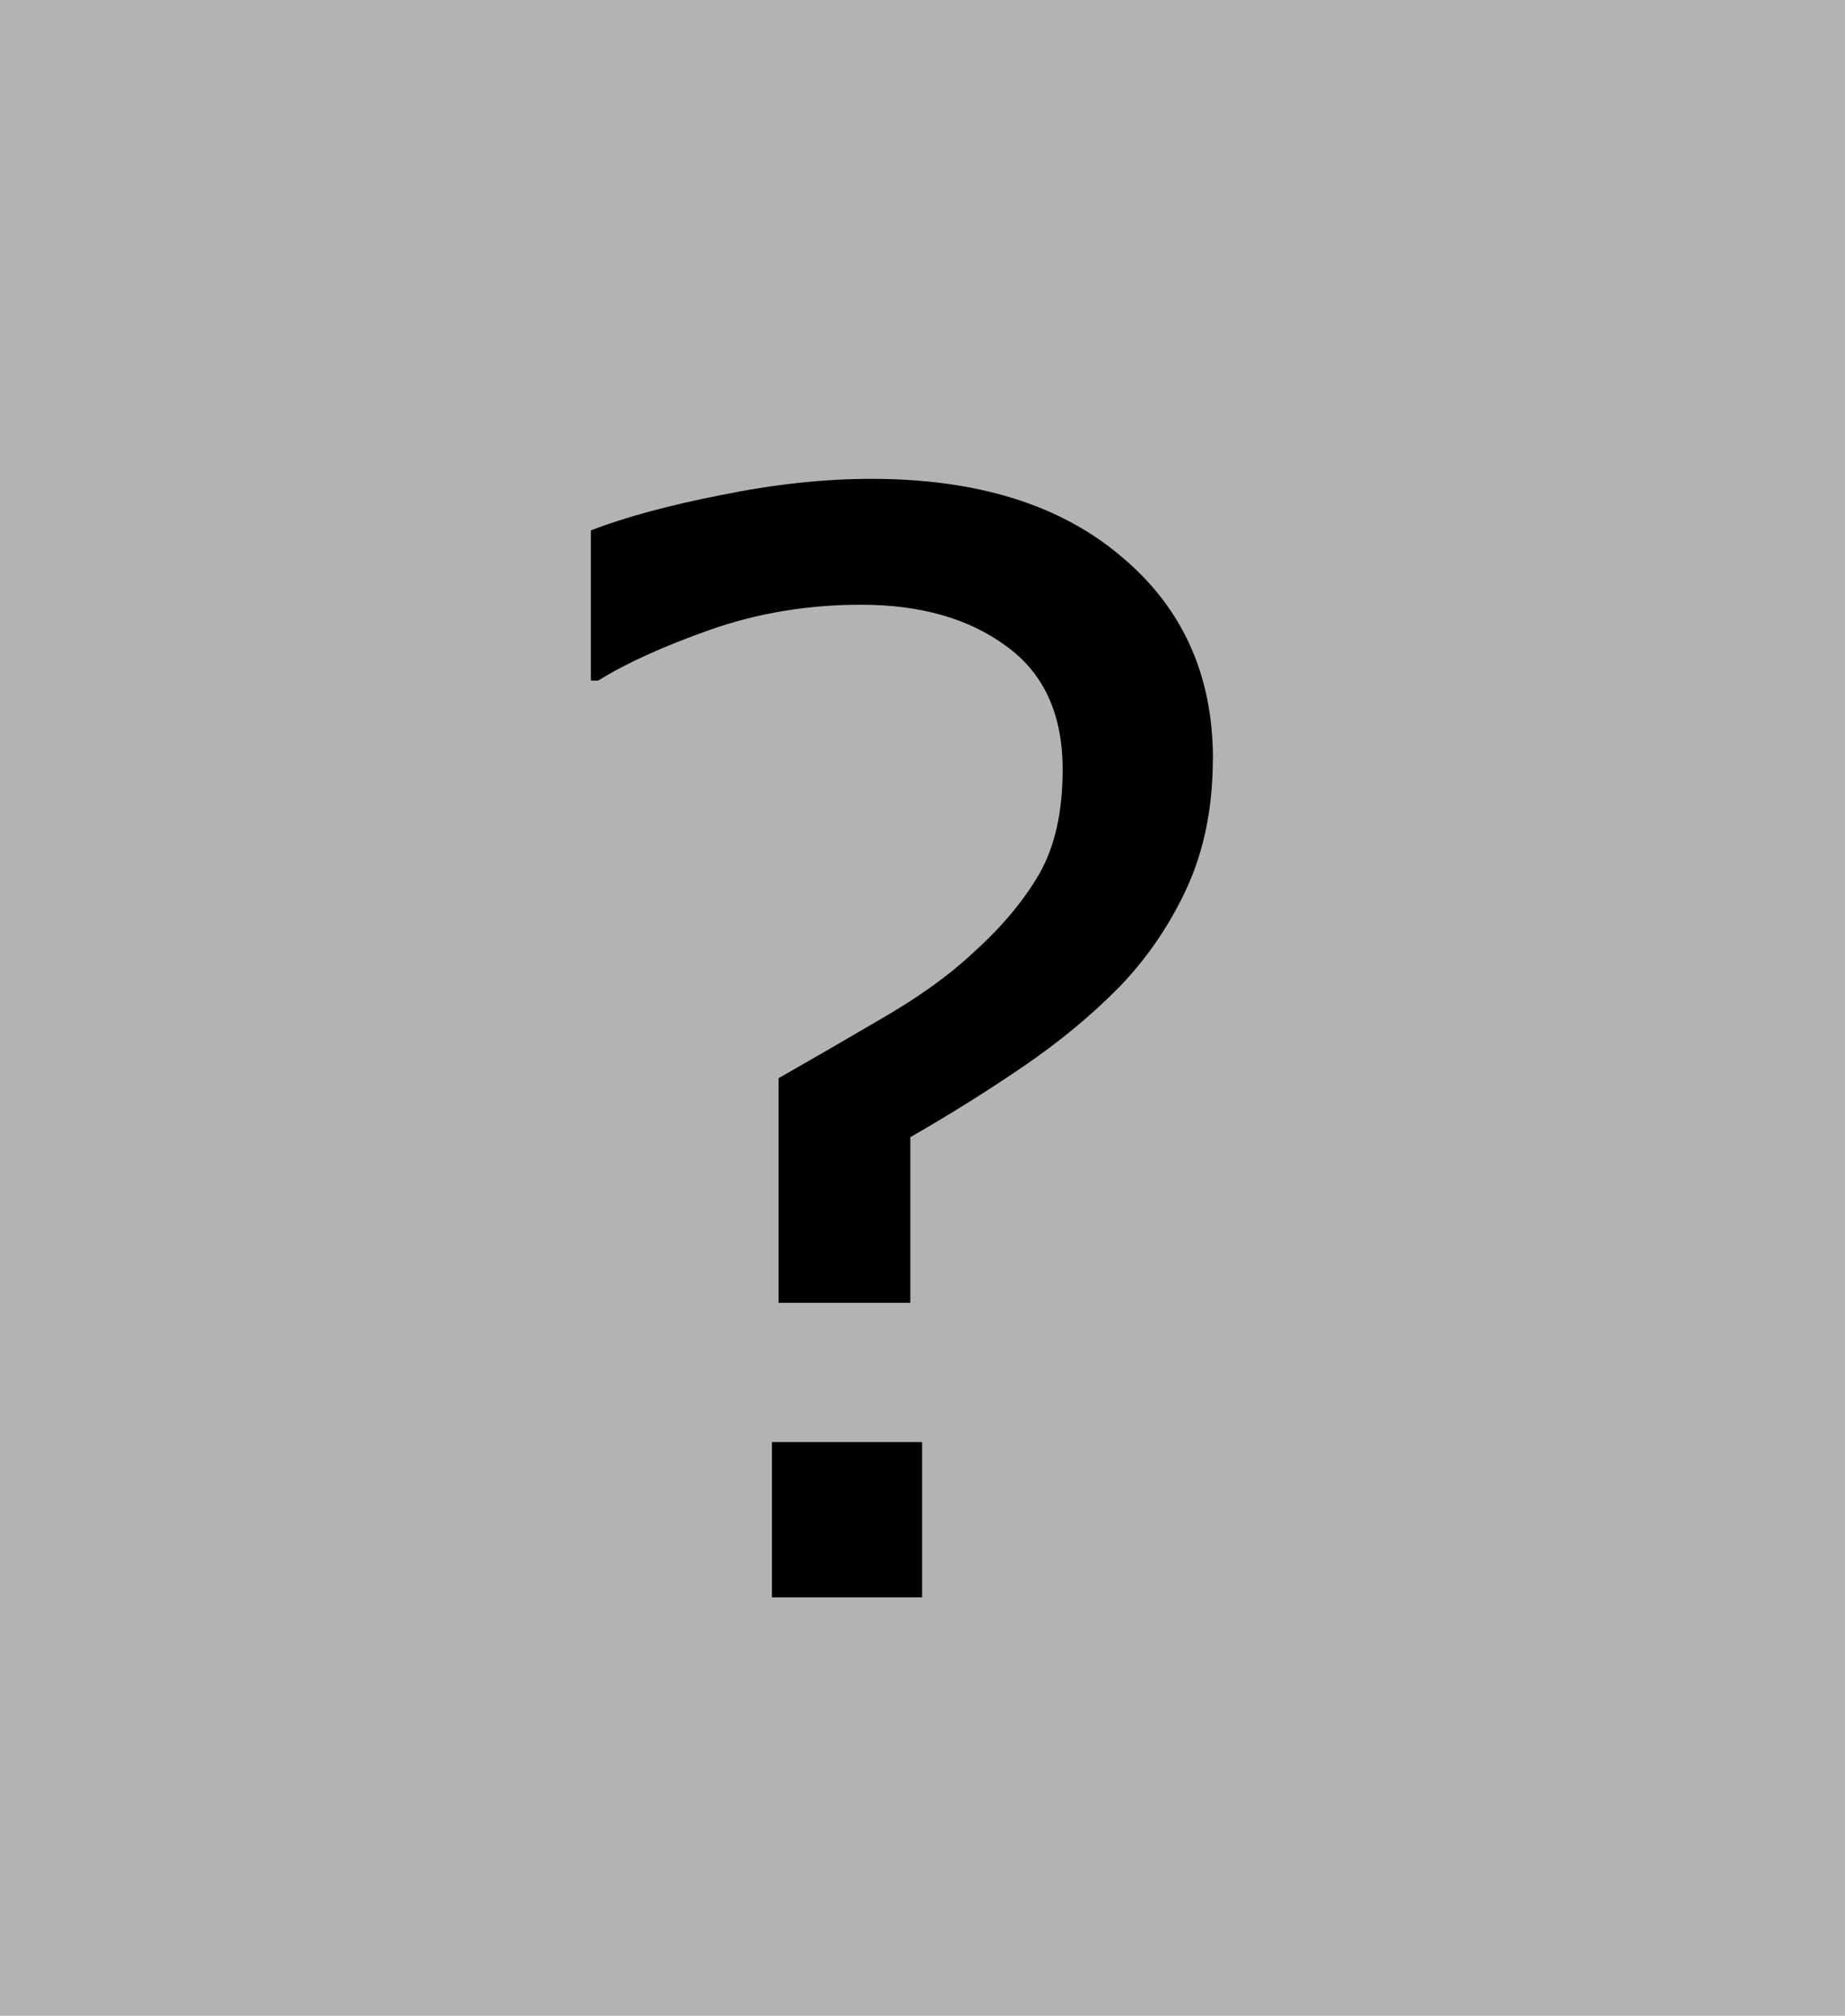 <?xml version="1.0" encoding="UTF-8" standalone="no"?>
<svg
   xmlns:dc="http://purl.org/dc/elements/1.1/"
   xmlns:cc="http://creativecommons.org/ns#"
   xmlns:rdf="http://www.w3.org/1999/02/22-rdf-syntax-ns#"
   xmlns:svg="http://www.w3.org/2000/svg"
   xmlns="http://www.w3.org/2000/svg"
   xmlns:sodipodi="http://sodipodi.sourceforge.net/DTD/sodipodi-0.dtd"
   xmlns:inkscape="http://www.inkscape.org/namespaces/inkscape"
   width="7.132mm"
   height="7.79mm"
   viewBox="0 0 7.132 7.79"
   version="1.1"
   id="svg8"
   sodipodi:docname="help.svg"
   inkscape:version="1.0.2 (e86c870879, 2021-01-15, custom)">
  <defs
     id="defs2" />
  <sodipodi:namedview
     id="base"
     pagecolor="#ffffff"
     bordercolor="#666666"
     borderopacity="1.0"
     inkscape:pageopacity="0.0"
     inkscape:pageshadow="2"
     inkscape:zoom="2.3863683"
     inkscape:cx="-139.03076"
     inkscape:cy="-61.302326"
     inkscape:document-units="mm"
     inkscape:current-layer="layer1"
     inkscape:document-rotation="0"
     showgrid="false"
     inkscape:window-width="1920"
     inkscape:window-height="1122"
     inkscape:window-x="-8"
     inkscape:window-y="-8"
     inkscape:window-maximized="1"
     fit-margin-top="0"
     fit-margin-left="0"
     fit-margin-right="0"
     fit-margin-bottom="0" />
  <g
     inkscape:label="Layer 1"
     inkscape:groupmode="layer"
     id="layer1"
     transform="translate(-62.719,-100.005)">
    <rect
       style="opacity:0.75;fill:#999999;stroke:none;stroke-width:0.834;stroke-linecap:round;stroke-miterlimit:4;stroke-dasharray:none;stop-color:#000000"
       id="rect840"
       width="7.132"
       height="7.79"
       x="62.719"
       y="100.005" />
    <g
       aria-label="?"
       id="text835"
       style="font-style:normal;font-weight:normal;font-size:19.756px;line-height:1.25;font-family:sans-serif;fill:#000000;fill-opacity:1;stroke:none;stroke-width:3;stroke-miterlimit:4;stroke-dasharray:none"
       transform="matrix(0.295,0,0,0.295,44.195,70.469)">
      <path
         d="m 78.686,110.061 q 0,0.945 -0.338,1.688 -0.338,0.733 -0.887,1.302 -0.54,0.55 -1.244,1.032 -0.704,0.482 -1.495,0.936 v 2.17 h -1.727 v -2.942 q 0.627,-0.357 1.35,-0.781 0.733,-0.424 1.196,-0.859 0.559,-0.502 0.868,-1.032 0.309,-0.54 0.309,-1.37 0,-1.09 -0.743,-1.621 -0.733,-0.54 -1.9,-0.54 -1.042,0 -1.977,0.328 -0.926,0.328 -1.466,0.666 h -0.096 v -1.968 q 0.675,-0.26 1.707,-0.463 1.042,-0.212 1.968,-0.212 2.074,0 3.27,1.013 1.206,1.003 1.206,2.653 z m -3.81,10.987 h -1.968 v -2.035 h 1.968 z"
         style="font-size:19.756px;stroke-width:3;stroke-miterlimit:4;stroke-dasharray:none"
         id="path837" />
    </g>
  </g>
</svg>
